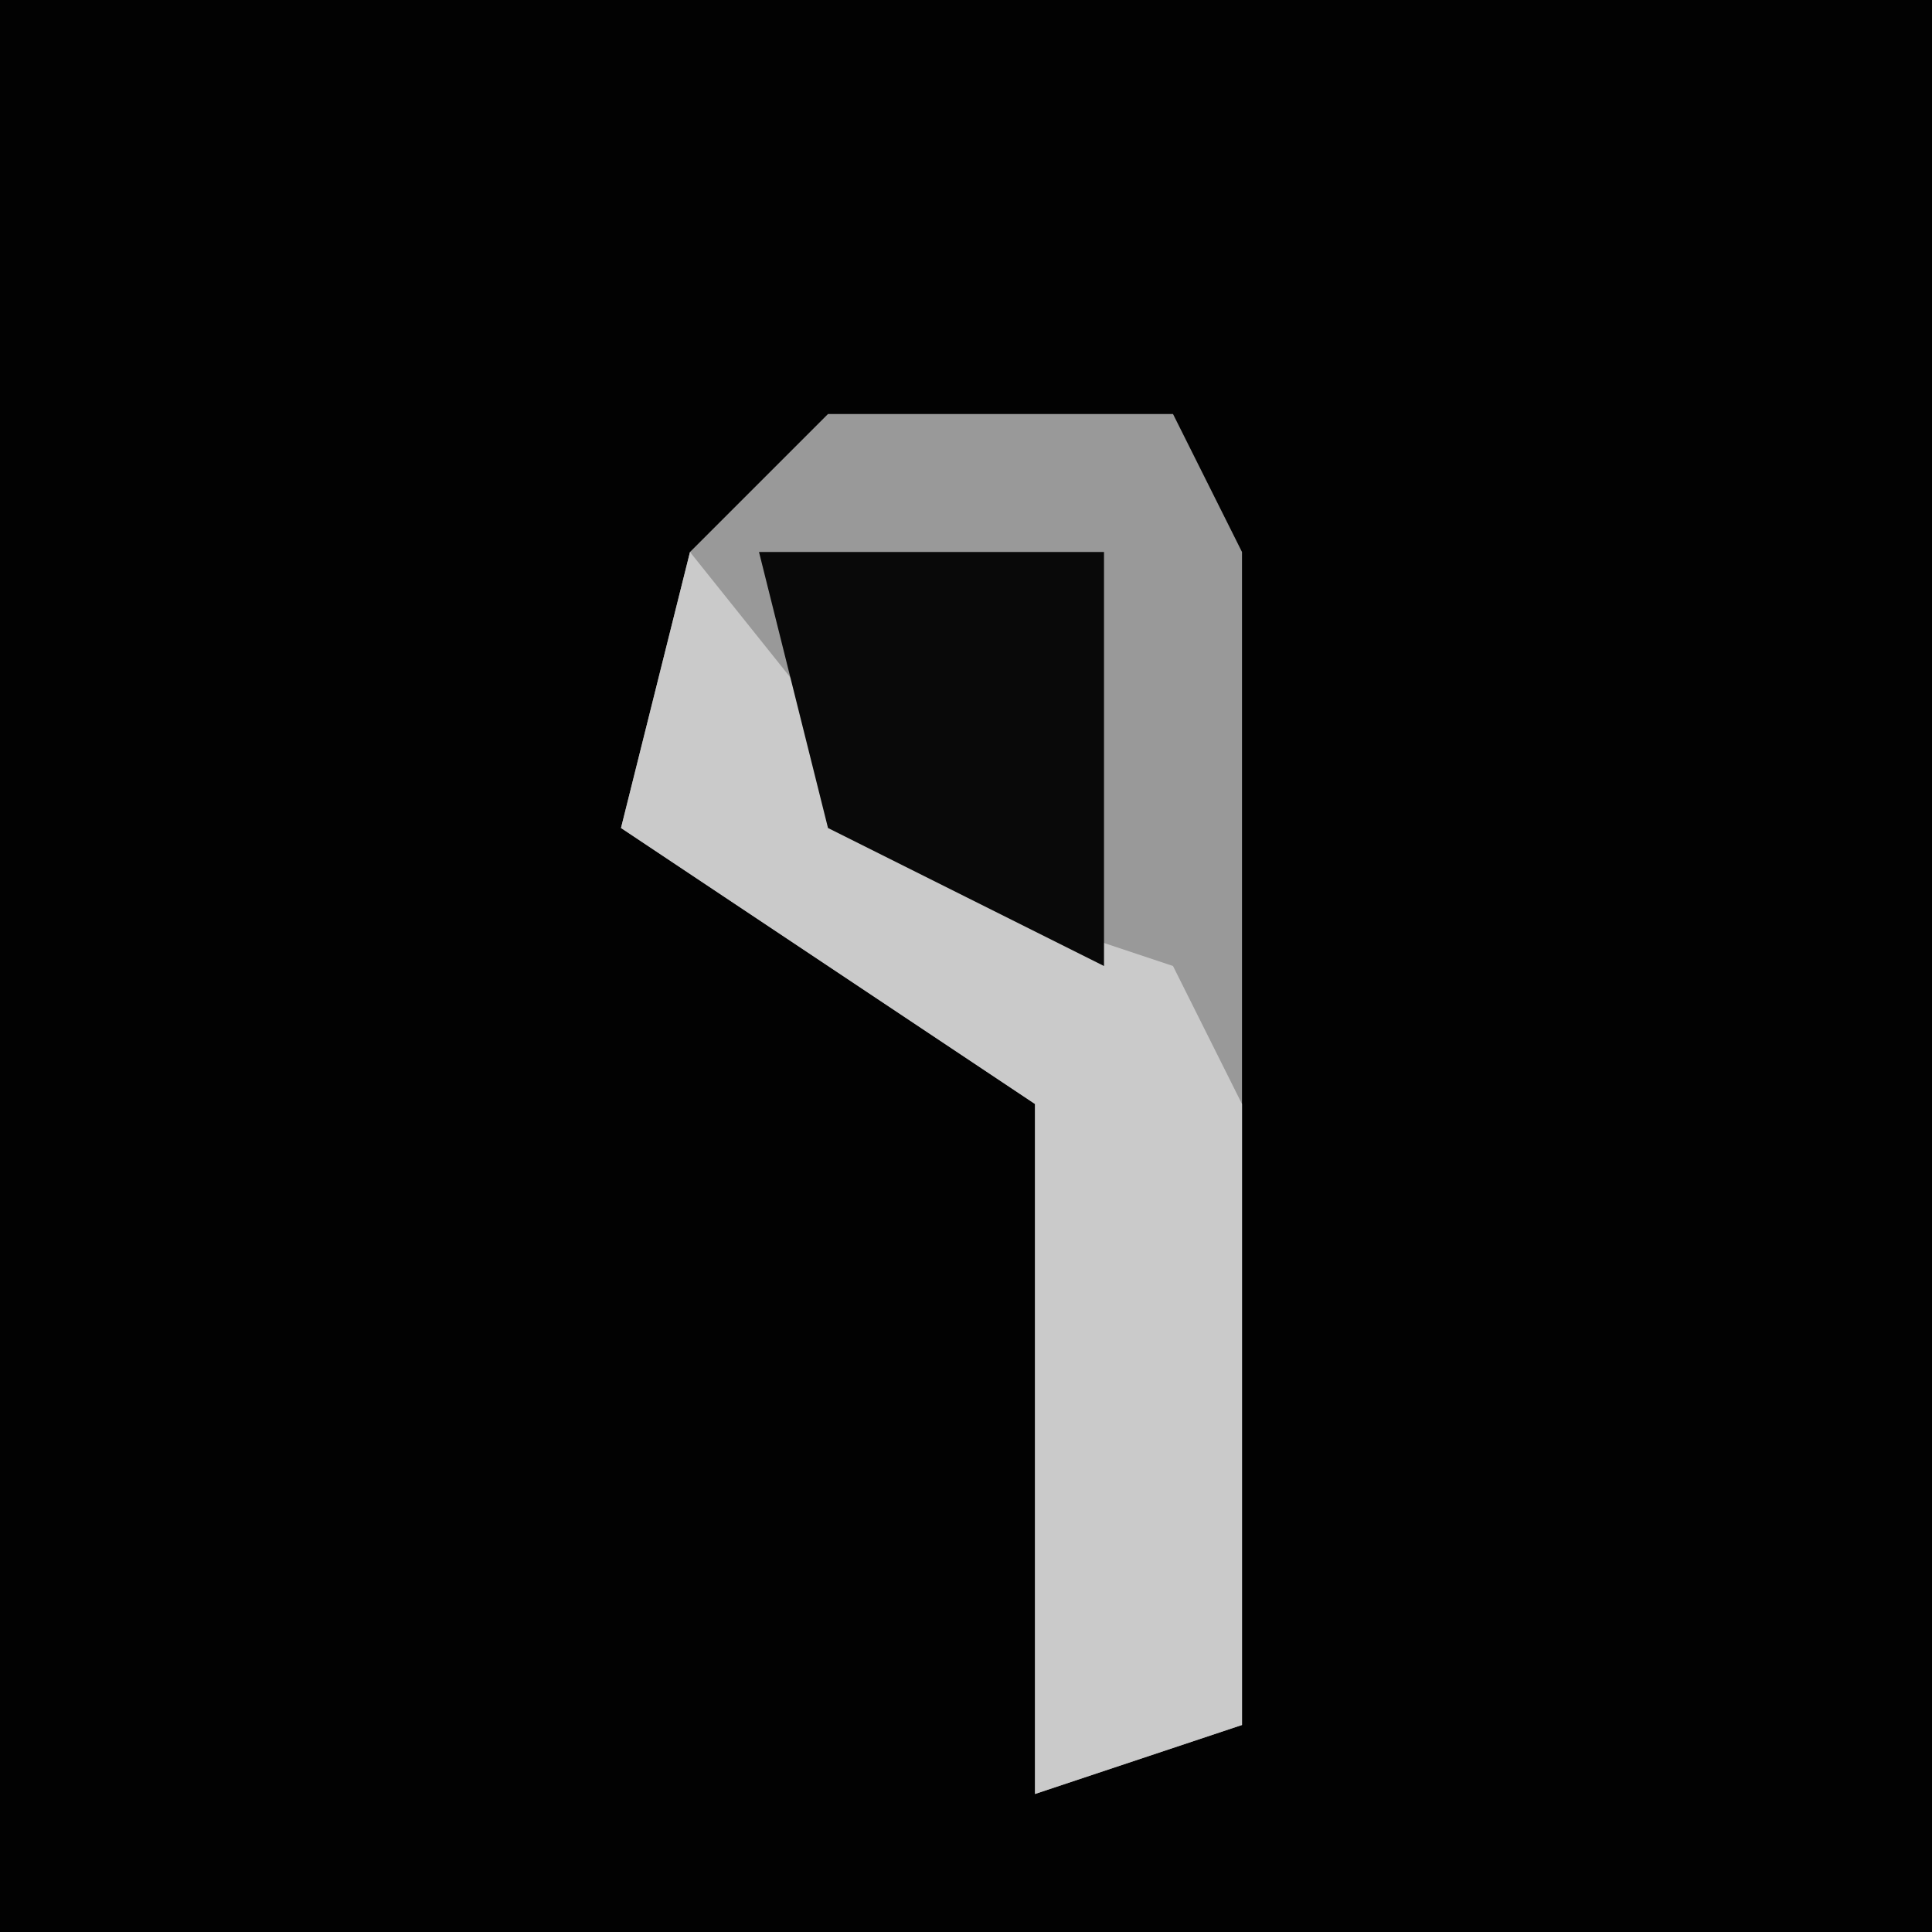 <?xml version="1.0" encoding="UTF-8"?>
<svg version="1.1" xmlns="http://www.w3.org/2000/svg" width="28" height="28">
<path d="M0,0 L28,0 L28,28 L0,28 Z " fill="#020202" transform="translate(0,0)"/>
<path d="M0,0 L5,0 L6,2 L6,19 L3,20 L3,13 L3,10 L-3,6 L-2,2 Z " fill="#999999" transform="translate(12,6)"/>
<path d="M0,0 L4,5 L7,6 L8,8 L8,17 L5,18 L5,11 L5,8 L-1,4 Z " fill="#CACACA" transform="translate(10,8)"/>
<path d="M0,0 L5,0 L5,6 L1,4 Z " fill="#090909" transform="translate(11,8)"/>
</svg>
